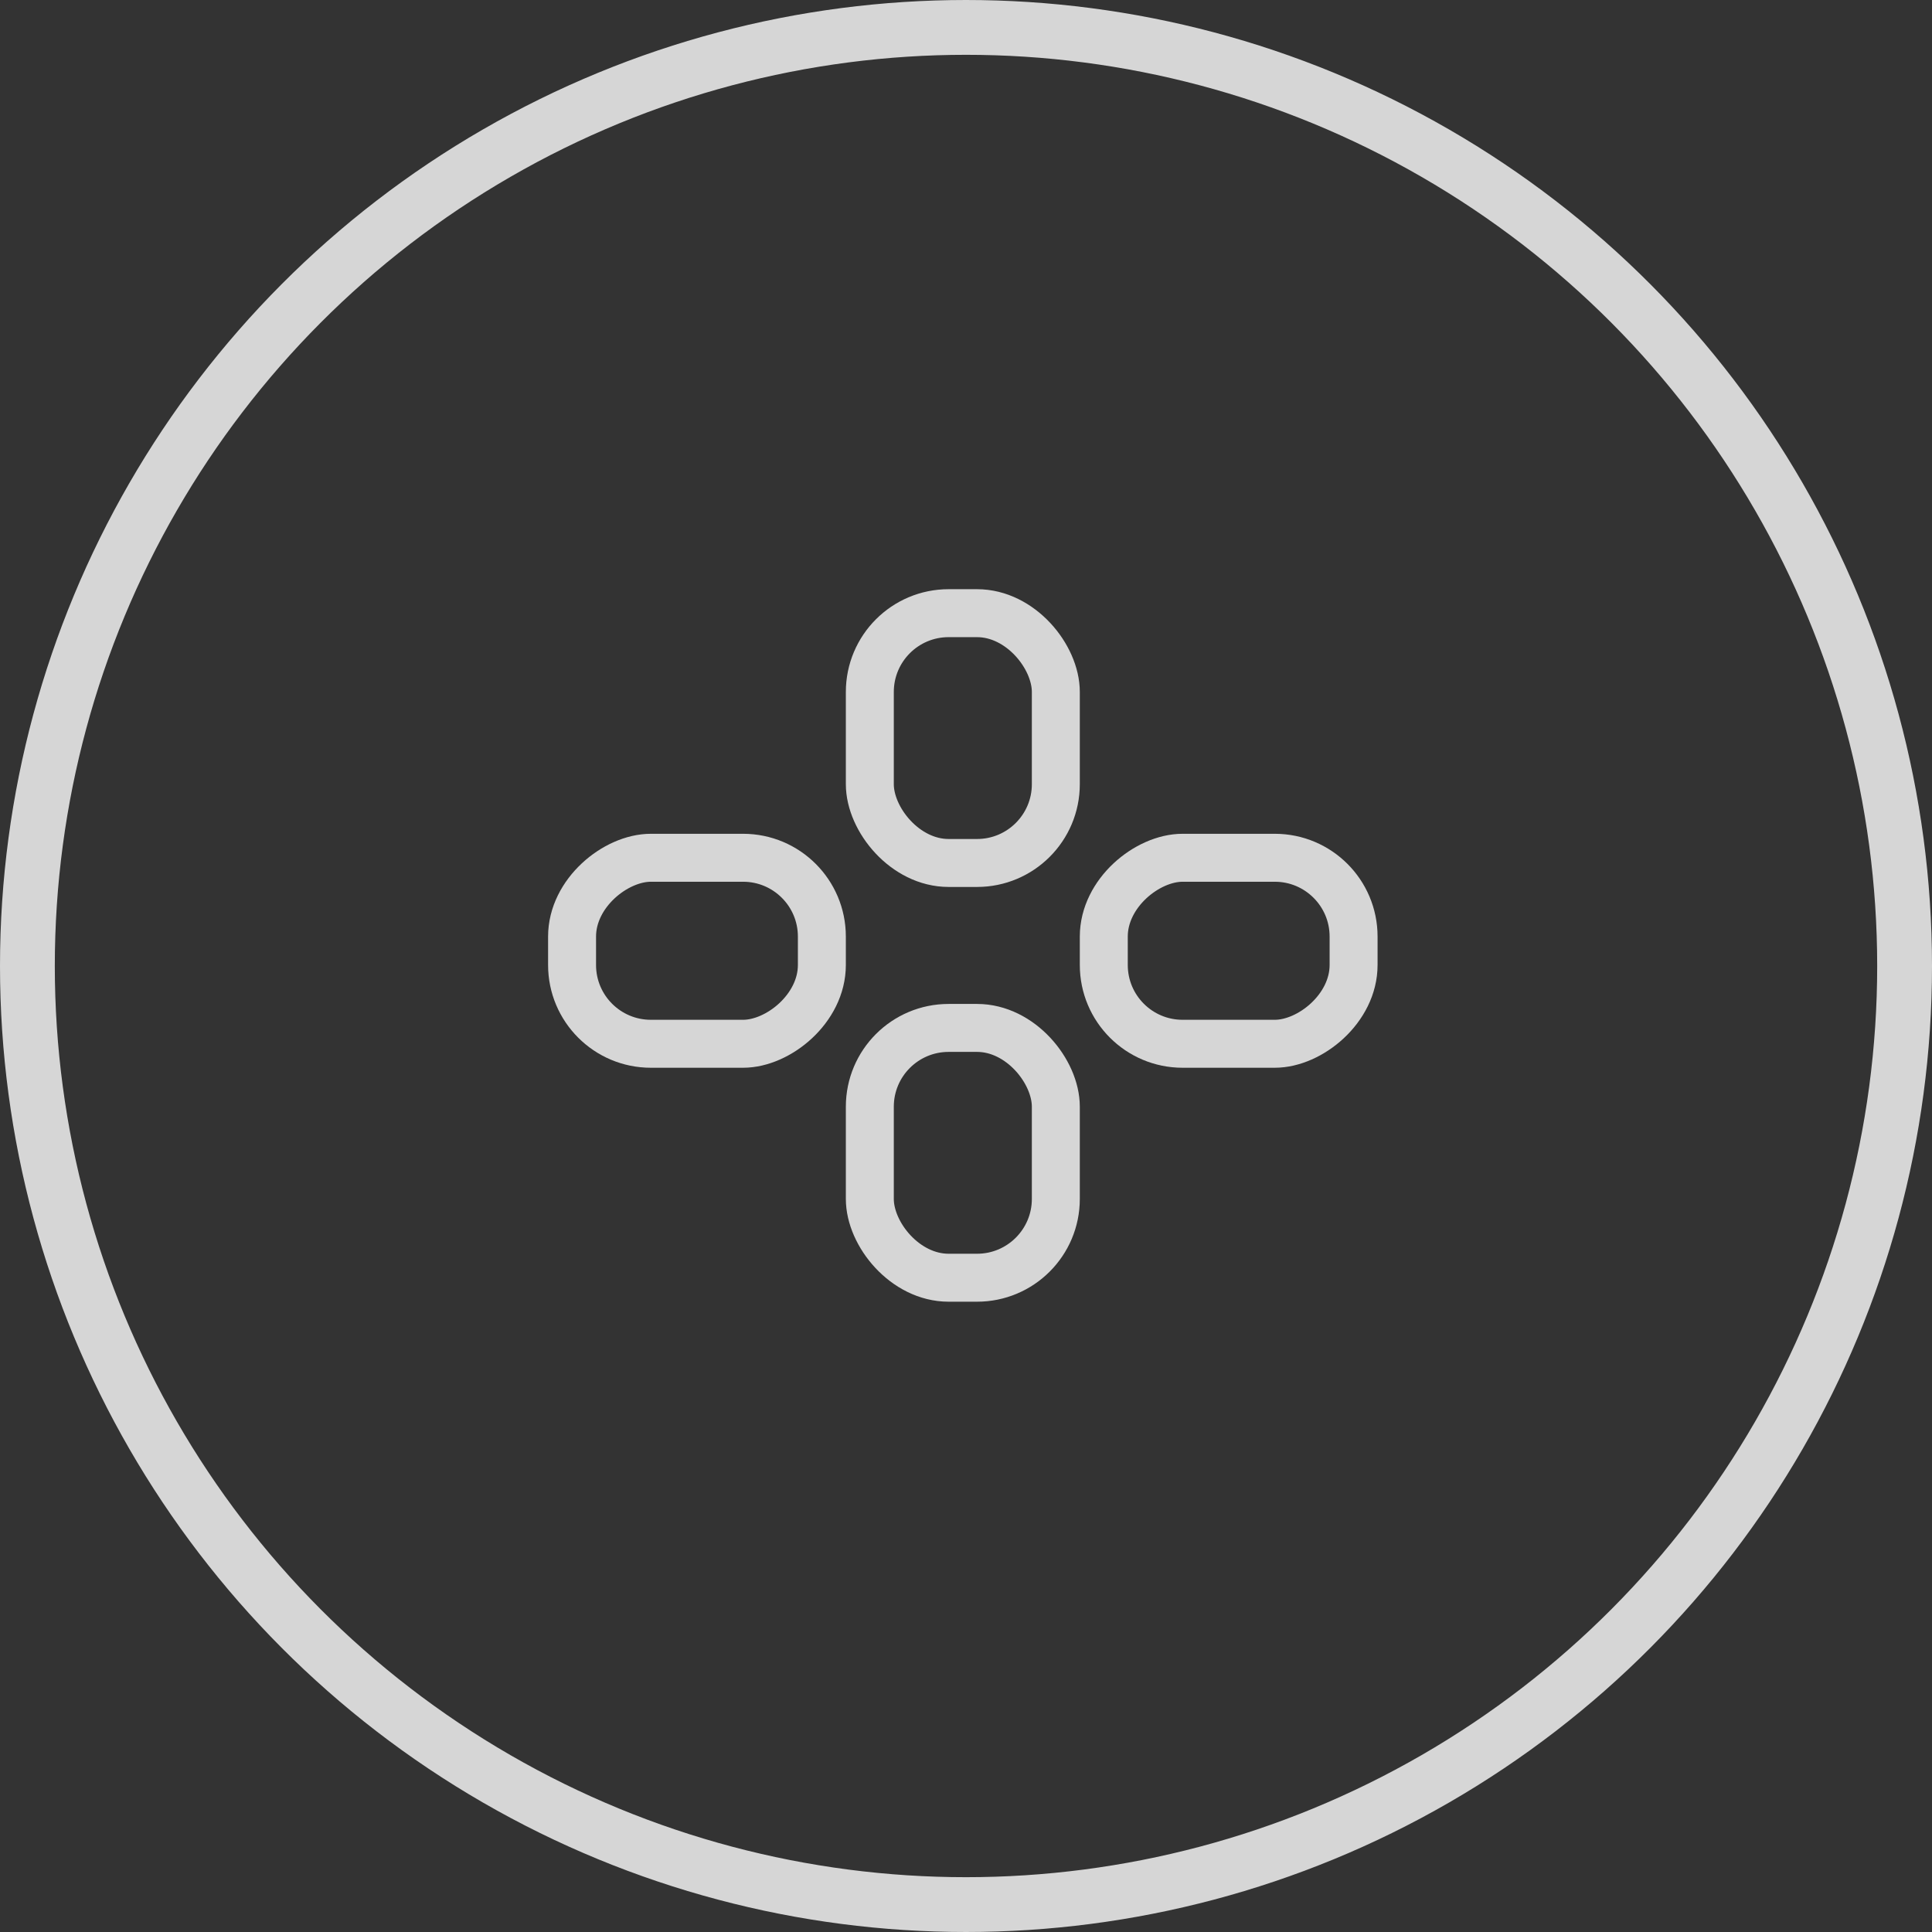 <svg xmlns="http://www.w3.org/2000/svg" width="141" height="141" viewBox="0 0 141 141">
  <rect x="0" y="0" width="141" height="141" fill="#333333" stroke="none"/>
  <g id="Group_59" data-name="Group 59" transform="translate(-447 -582)">
    <g id="Group_3_Copy_3" data-name="Group 3 Copy 3" transform="translate(449 584)" opacity="0.8">
      <circle id="Oval_3" data-name="Oval 3" cx="68.5" cy="68.5" r="68.5" fill="none" stroke="#fff" stroke-miterlimit="10" stroke-width="4"/>
    </g>
    <g id="Group_4" data-name="Group 4" transform="translate(487 625)">
      <g id="Group_10" data-name="Group 10" transform="translate(21.731)" opacity="0.8">
        <g id="Rectangle_7" data-name="Rectangle 7" fill="none" stroke="#fff" stroke-miterlimit="10" stroke-width="3.5">
          <rect width="17.075" height="21.731" rx="7.5" stroke="none"/>
          <rect x="1.75" y="1.75" width="13.575" height="18.231" rx="5.75" fill="none"/>
        </g>
        <g id="Rectangle_7_Copy" data-name="Rectangle 7 Copy" transform="translate(0 30.269)" fill="none" stroke="#fff" stroke-miterlimit="10" stroke-width="3.5">
          <rect width="17.075" height="21.731" rx="7.5" stroke="none"/>
          <rect x="1.75" y="1.75" width="13.575" height="18.231" rx="5.75" fill="none"/>
        </g>
      </g>
      <g id="Group_9" data-name="Group 9" transform="translate(0 17.851)" opacity="0.8">
        <g id="Rectangle_7-2" data-name="Rectangle 7" transform="translate(60.537 0) rotate(90)" fill="none" stroke="#fff" stroke-miterlimit="10" stroke-width="3.5">
          <rect width="17.075" height="21.731" rx="7.5" stroke="none"/>
          <rect x="1.75" y="1.75" width="13.575" height="18.231" rx="5.75" fill="none"/>
        </g>
        <g id="Rectangle_7_Copy-2" data-name="Rectangle 7 Copy" transform="translate(21.731) rotate(90)" fill="none" stroke="#fff" stroke-miterlimit="10" stroke-width="3.5">
          <rect width="17.075" height="21.731" rx="7.5" stroke="none"/>
          <rect x="1.75" y="1.75" width="13.575" height="18.231" rx="5.75" fill="none"/>
        </g>
      </g>
    </g>
  </g>
</svg>
